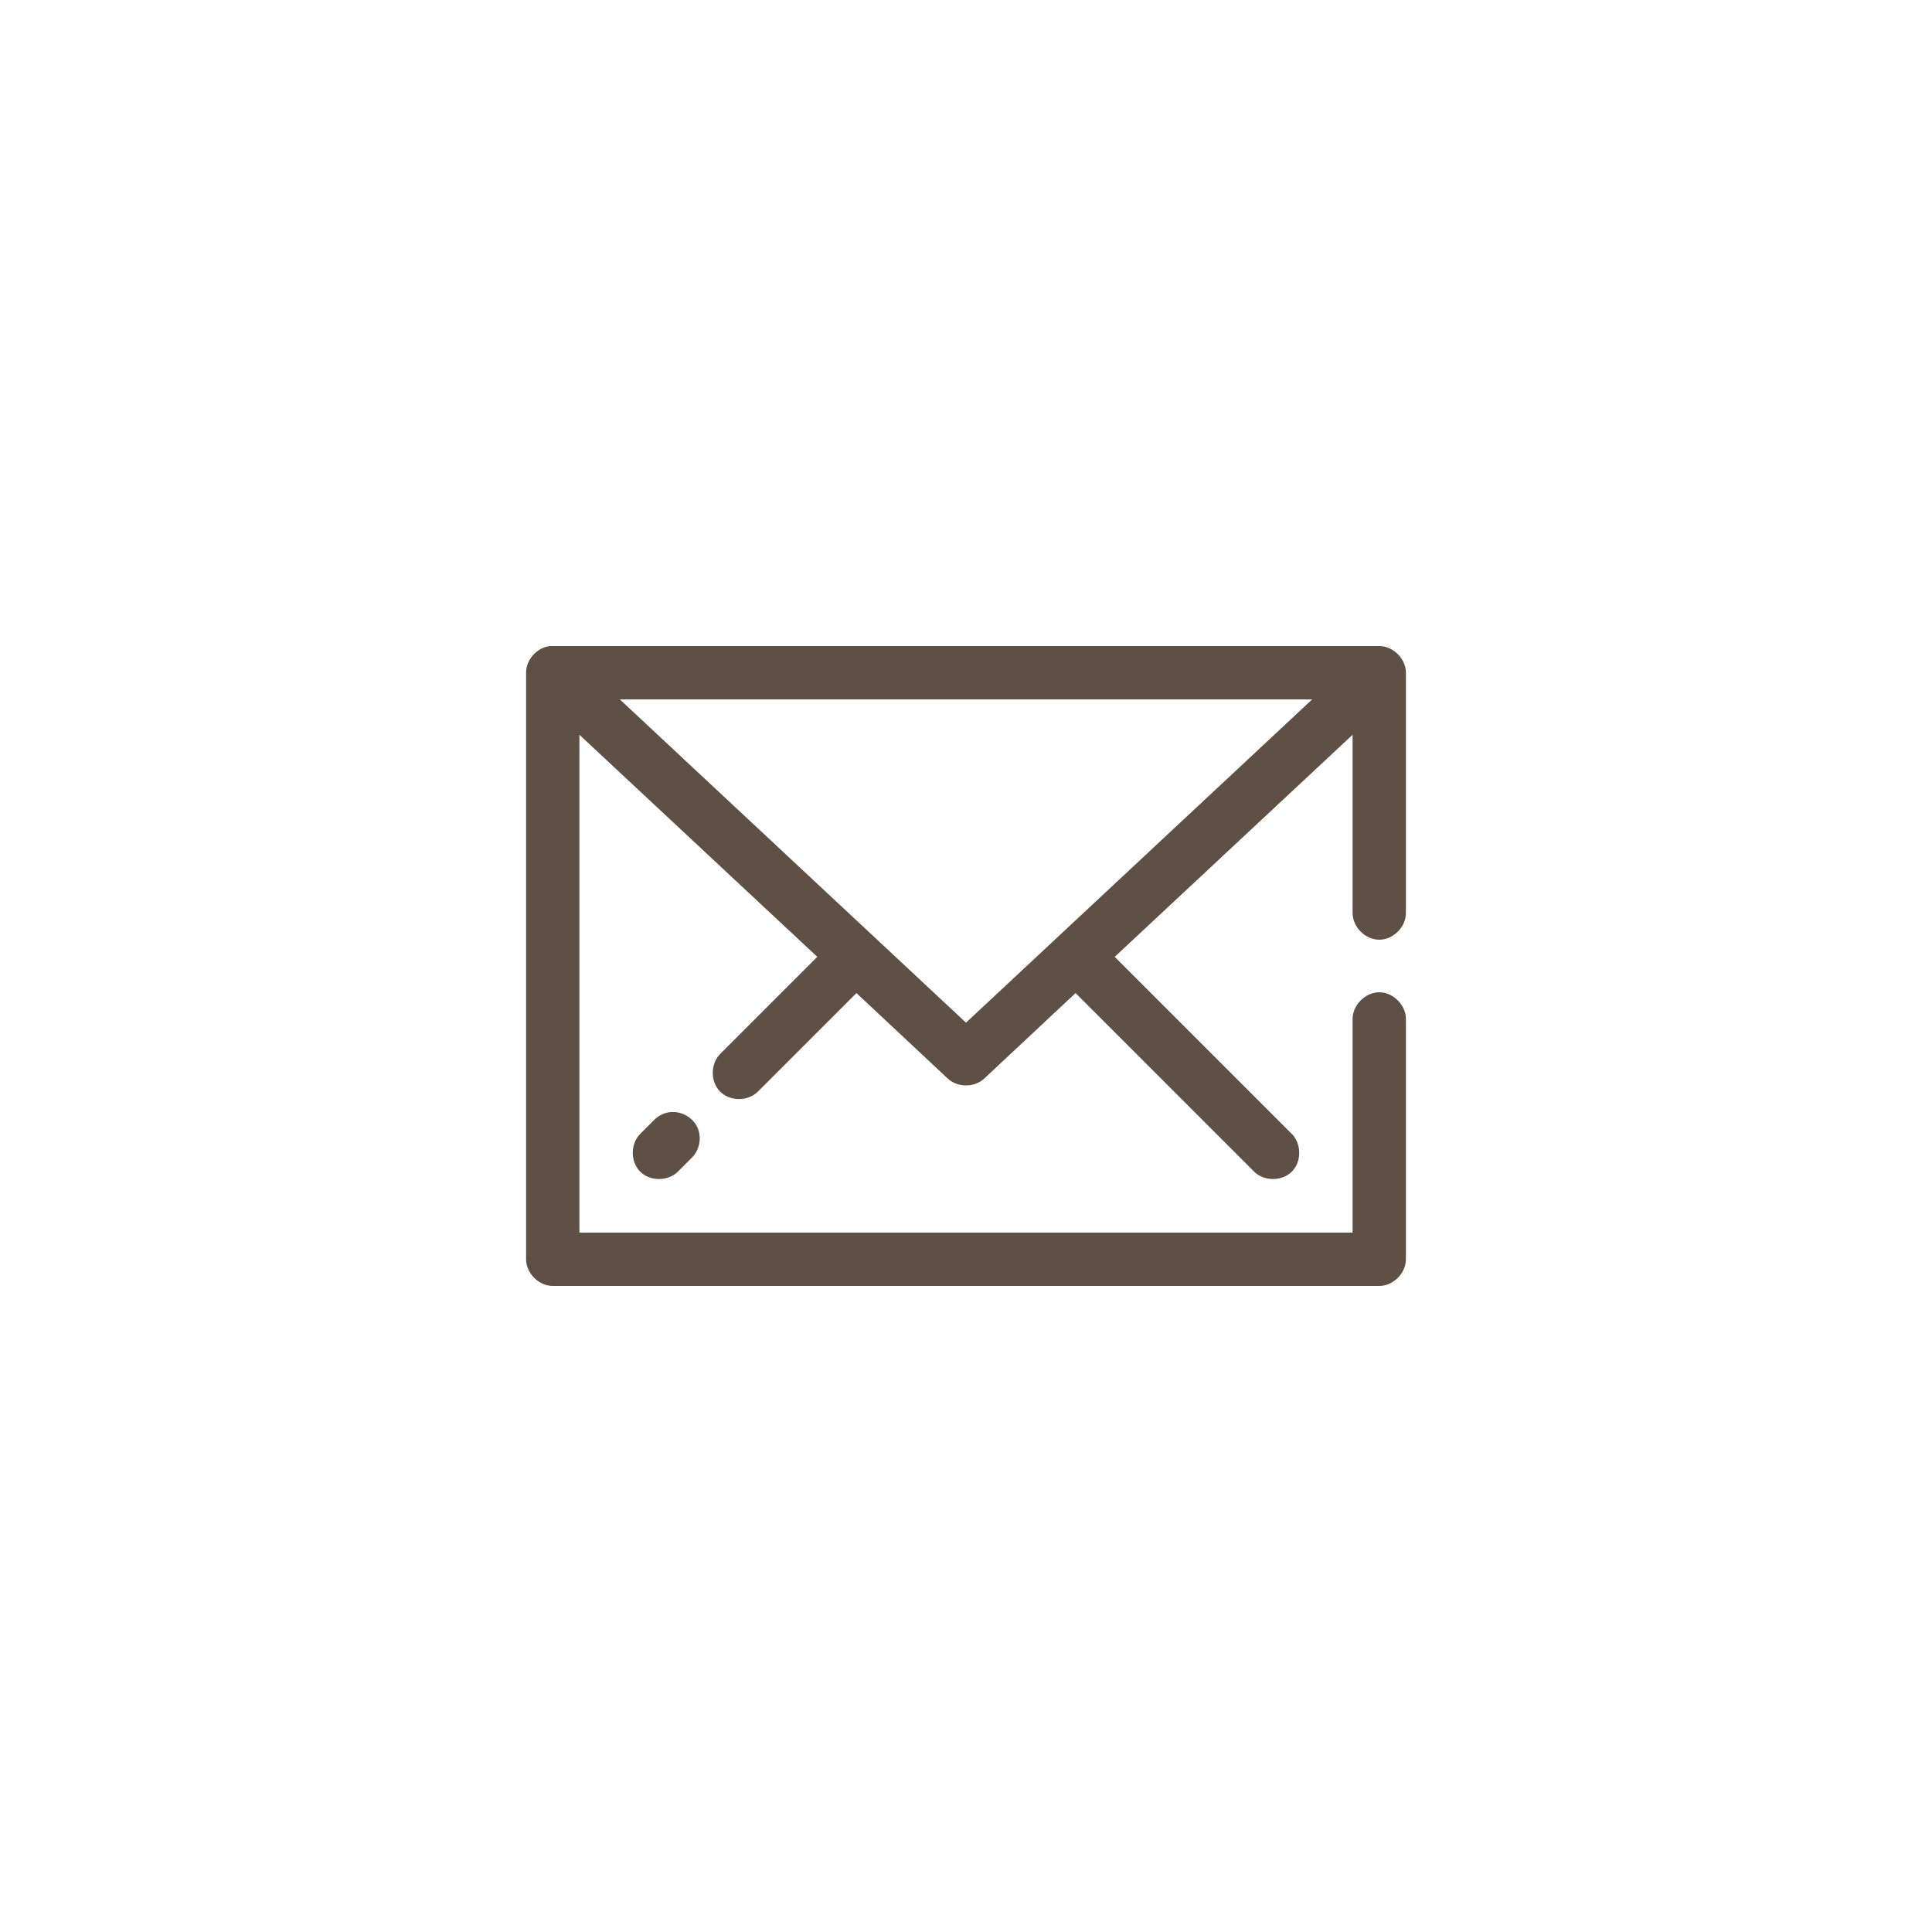<svg xmlns="http://www.w3.org/2000/svg" xmlns:xlink="http://www.w3.org/1999/xlink" width="100" height="100" viewBox="0 0 100 100"><g><g transform="translate(50 50) scale(0.69 0.69) rotate(0) translate(-50 -50)" style="fill:#5f5046"><svg fill="#5f5046" xmlns:dc="http://purl.org/dc/elements/1.1/" xmlns:cc="http://creativecommons.org/ns#" xmlns:rdf="http://www.w3.org/1999/02/22-rdf-syntax-ns#" xmlns:svg="http://www.w3.org/2000/svg" xmlns="http://www.w3.org/2000/svg" xmlns:sodipodi="http://sodipodi.sourceforge.net/DTD/sodipodi-0.dtd" xmlns:inkscape="http://www.inkscape.org/namespaces/inkscape" version="1.1" x="0px" y="0px" viewBox="0 0 100 100"><g transform="translate(0,-952.362)"><path style="text-indent:0;text-transform:none;direction:ltr;block-progression:tb;baseline-shift:baseline;color:#000000;enable-background:accumulate;" d="M 18.812,26 C 17.829,26.093 16.996,27.012 17,28 l 0,44 c 1.05e-4,1.047 0.953,2 2,2 l 62,0 c 1.047,-1.05e-4 2,-0.953 2,-2 l 0,-18 c 0.015,-1.057 -0.943,-2.028 -2,-2.028 -1.057,0 -2.015,0.972 -2,2.028 l 0,16 -58,0 0,-37.344 17.844,16.656 -7.25,7.25 c -0.768,0.731 -0.789,2.102 -0.044,2.856 0.746,0.754 2.117,0.748 2.856,-0.012 l 7.375,-7.375 6.844,6.406 c 0.734,0.695 2.016,0.695 2.75,0 l 6.844,-6.406 13.375,13.375 c 0.739,0.76 2.111,0.766 2.856,0.012 0.746,-0.754 0.725,-2.125 -0.044,-2.856 l -13.25,-13.25 L 79,32.656 79,46 c -0.015,1.057 0.943,2.028 2,2.028 1.057,0 2.015,-0.972 2,-2.028 l 0,-18 c -1.05e-4,-1.047 -0.953,-2 -2,-2 -20.725,0 -41.476,0 -62.188,0 z m 5.219,4 51.938,0 L 50,54.25 z M 27.75,60.969 c -0.437,0.063 -0.851,0.276 -1.156,0.594 -0.346,0.346 -0.654,0.654 -1,1 -0.768,0.731 -0.789,2.102 -0.044,2.856 0.746,0.754 2.117,0.748 2.856,-0.012 0.346,-0.345 0.655,-0.654 1,-1 0.615,-0.578 0.799,-1.566 0.433,-2.326 C 29.473,61.32 28.585,60.848 27.75,60.969 z" transform="translate(0,952.362)" fill="#5f5046" fill-opacity="1" fill-rule="nonzero" stroke="none" marker="none" visibility="visible" display="inline" overflow="visible"></path></g></svg></g></g></svg>